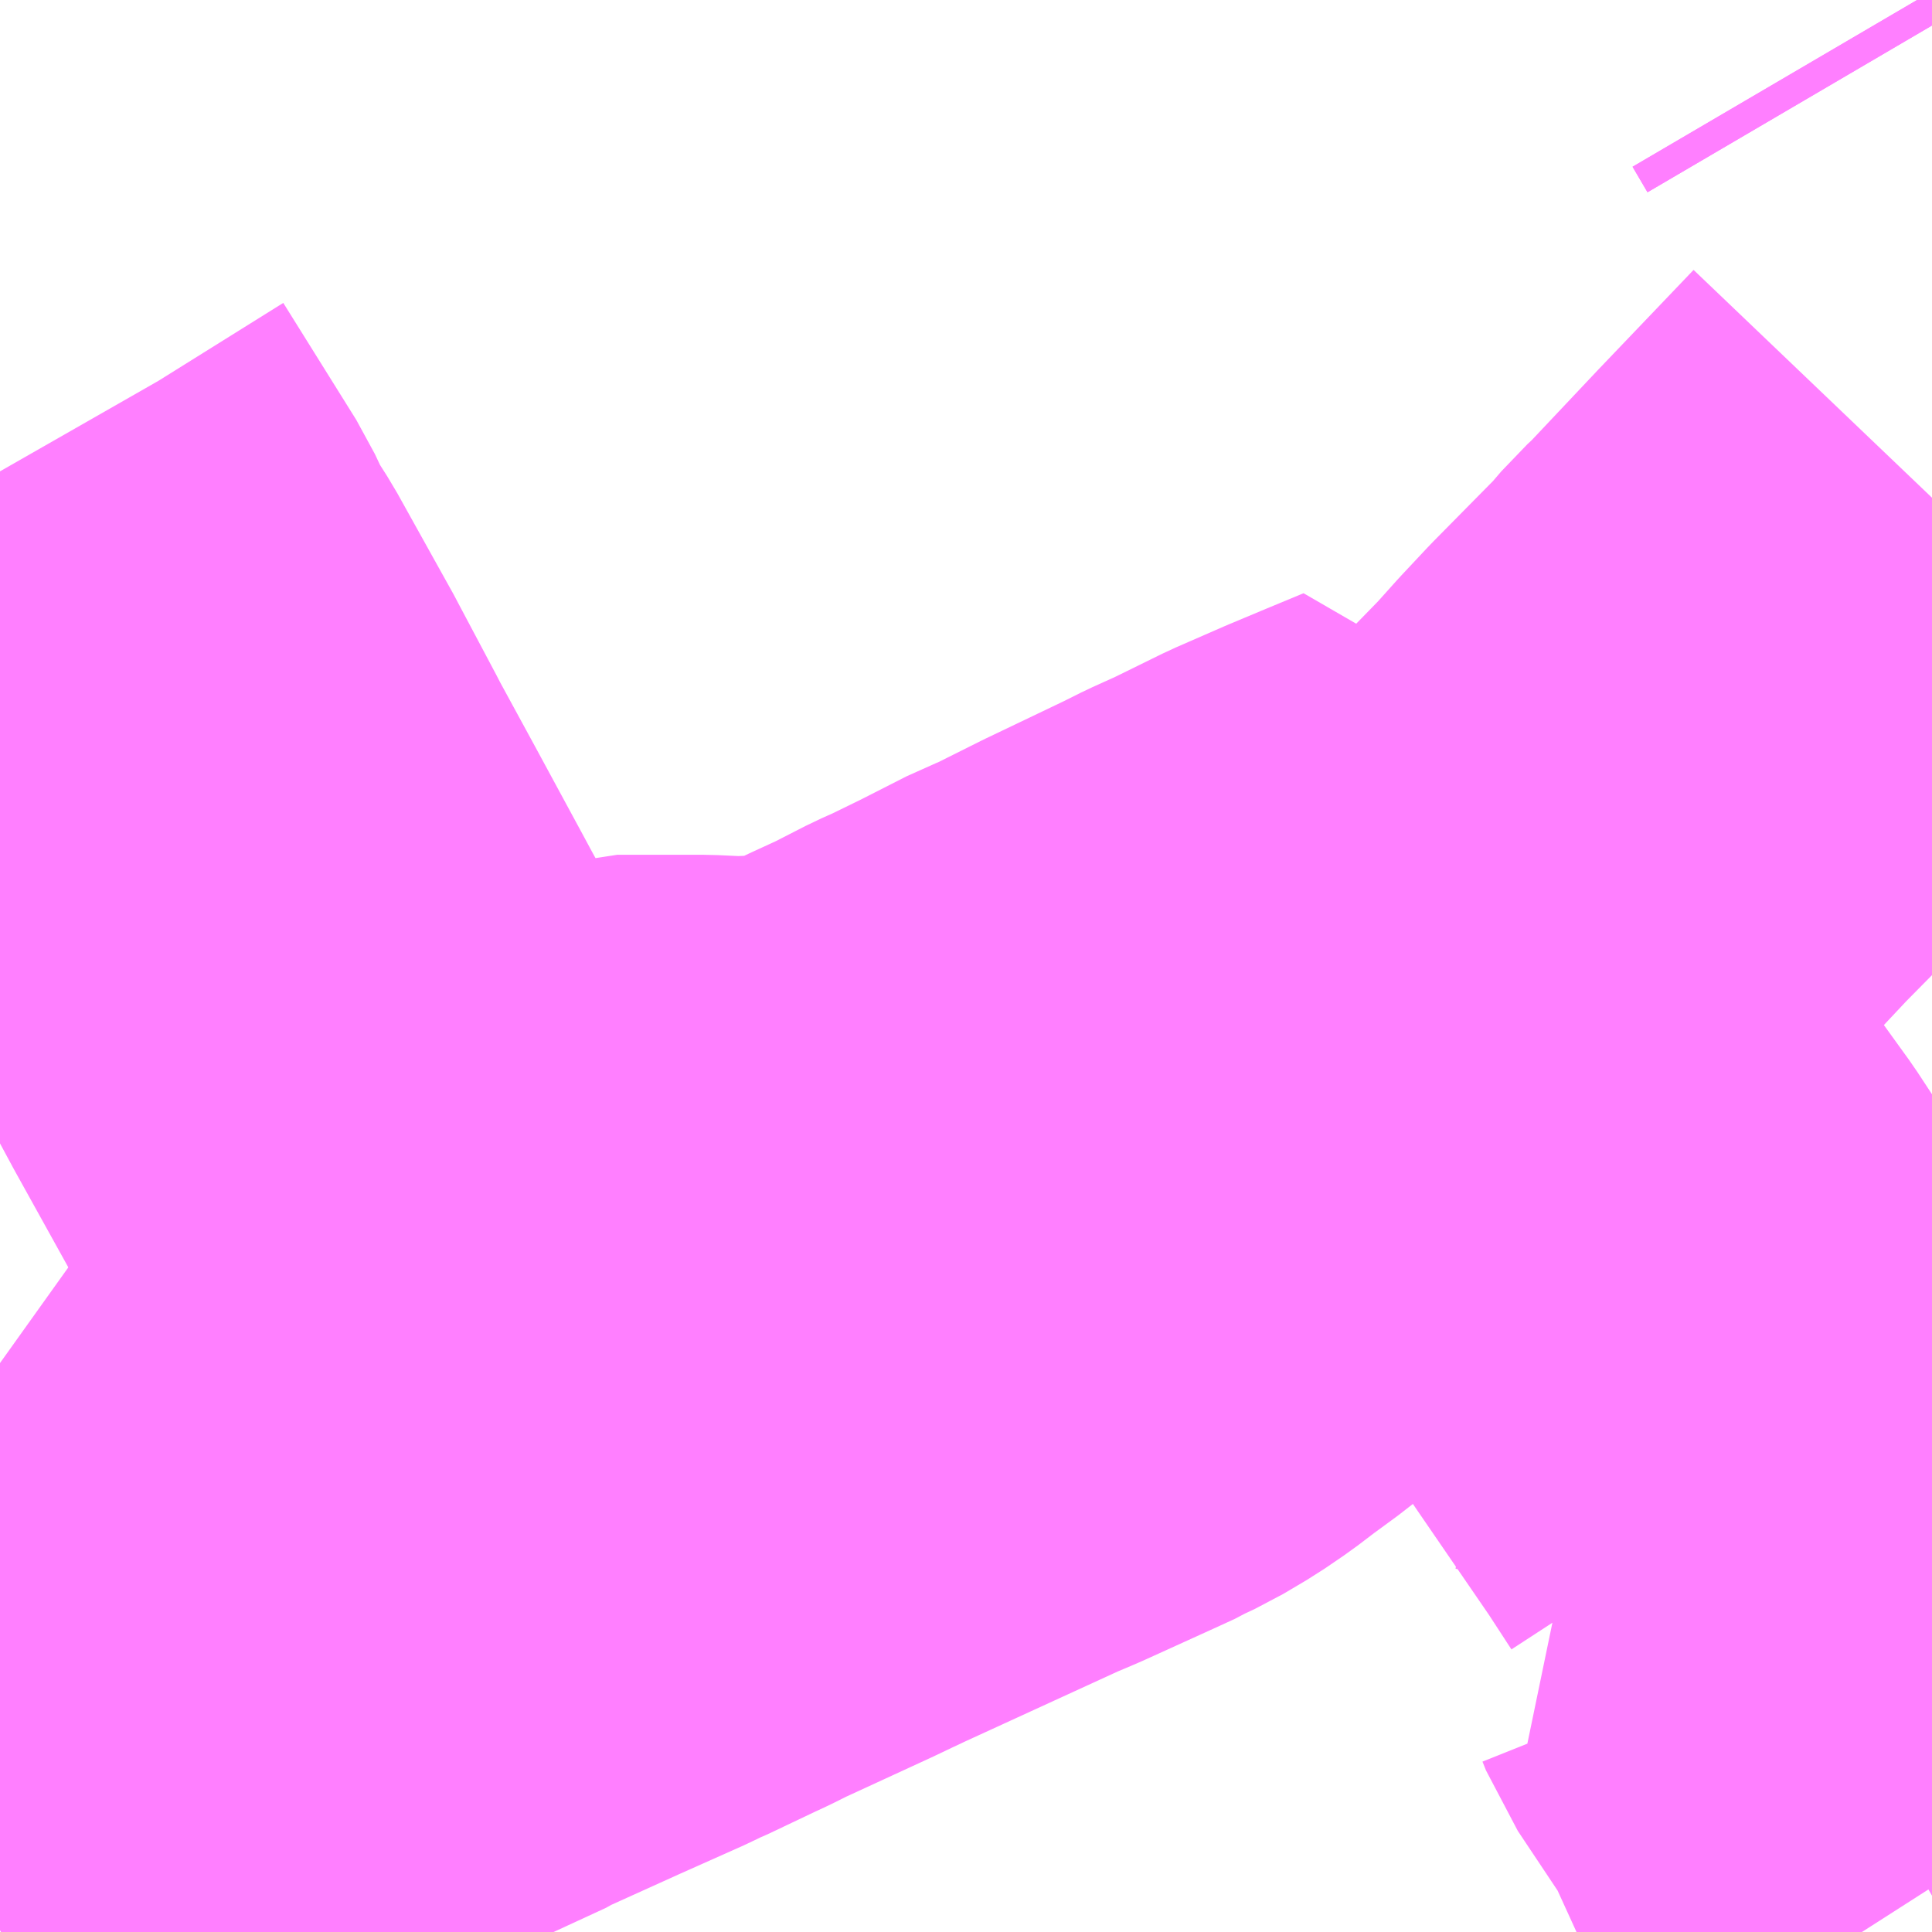 <?xml version="1.0" encoding="UTF-8"?>
<svg  xmlns="http://www.w3.org/2000/svg" xmlns:xlink="http://www.w3.org/1999/xlink" xmlns:go="http://purl.org/svgmap/profile" property="N07_001,N07_002,N07_003,N07_004,N07_005,N07_006,N07_007" viewBox="13381.348 -3429.932 2.197 2.197" go:dataArea="13381.34765625 -3429.931640625 2.197265625 2.197265625" >
<globalCoordinateSystem srsName="http://purl.org/crs/84" transform="matrix(100.0,0.0,0.0,-100.0,0.0,0.0)" />
<defs>
 <g id="p0" >
  <circle cx="0.0" cy="0.0" r="3" stroke="green" stroke-width="0.75" vector-effect="non-scaling-stroke" />
 </g>
</defs>
<g fill="none" fill-rule="evenodd" stroke="#FF00FF" stroke-width="0.75" opacity="0.5" vector-effect="non-scaling-stroke" stroke-linejoin="bevel" >
<path content="1,JRバス関東（株）,ドリーム高松号/松山号/徳島号/高知号,4.0,4.0,4.0," xlink:title="1" d="M13383.545,-3429.366L13383.502,-3429.321L13383.437,-3429.253L13383.354,-3429.165L13383.34,-3429.152L13383.322,-3429.131L13383.245,-3429.053L13383.215,-3429.021L13383.189,-3428.992L13383.151,-3428.953L13383.116,-3428.915L13383.1,-3428.898L13383.023,-3428.815L13383.01,-3428.8L13383.007,-3428.797L13382.995,-3428.782L13382.917,-3428.699L13382.855,-3428.634L13382.806,-3428.587L13382.772,-3428.557L13382.744,-3428.534L13382.716,-3428.511L13382.686,-3428.489L13382.665,-3428.473L13382.643,-3428.458L13382.616,-3428.442L13382.601,-3428.435L13382.596,-3428.432L13382.572,-3428.421L13382.539,-3428.406L13382.495,-3428.386L13382.481,-3428.38L13382.469,-3428.375L13382.288,-3428.292L13382.271,-3428.284L13382.25,-3428.274L13382.148,-3428.227L13382.13,-3428.218L13382.115,-3428.211L13382.075,-3428.192L13382.069,-3428.189L13382.053,-3428.182L13382.041,-3428.176L13381.967,-3428.143L13381.883,-3428.105L13381.88,-3428.103L13381.867,-3428.097L13381.815,-3428.073L13381.758,-3428.046L13381.757,-3428.046L13381.654,-3427.998L13381.633,-3427.988L13381.612,-3427.978L13381.582,-3427.965L13381.532,-3427.942L13381.412,-3427.888L13381.348,-3427.859"/>
<path content="1,琴平バス（株）,愛媛・高知シャトル,2.0,2.0,2.0," xlink:title="1" d="M13383.545,-3429.903L13383.528,-3429.932"/>
<path content="1,阪急バス（株）,大阪-高松・坂出・善通寺・丸亀・観音寺行（さぬきエクスプレス号）,44.0,44.0,44.0," xlink:title="1" d="M13383.528,-3429.932L13383.545,-3429.903"/>
<path content="3,丸亀市,丸亀垂水線,10.0,10.0,10.0," xlink:title="3" d="M13381.348,-3428.382L13381.355,-3428.377L13381.43,-3428.328L13381.449,-3428.306L13381.559,-3428.118L13381.561,-3428.11L13381.633,-3427.988L13381.667,-3427.934L13381.711,-3427.863L13381.726,-3427.835L13381.735,-3427.82L13381.752,-3427.795L13381.784,-3427.734"/>
<path content="3,丸亀市,飯野中津線,7.0,7.0,7.0," xlink:title="3" d="M13381.348,-3429.396L13381.352,-3429.389L13381.435,-3429.256L13381.451,-3429.222L13381.472,-3429.189L13381.536,-3429.074L13381.538,-3429.07L13381.581,-3428.989L13381.584,-3428.983L13381.627,-3428.904L13381.679,-3428.808L13381.693,-3428.782L13381.759,-3428.663L13381.823,-3428.549L13381.855,-3428.507L13381.859,-3428.503L13381.906,-3428.53L13381.937,-3428.546L13381.956,-3428.553L13382.031,-3428.579L13382.05,-3428.585L13382.084,-3428.585L13382.147,-3428.585L13382.19,-3428.583L13382.203,-3428.584L13382.272,-3428.585L13382.287,-3428.587L13382.3,-3428.593L13382.321,-3428.603L13382.357,-3428.621L13382.394,-3428.638L13382.435,-3428.659L13382.453,-3428.667L13382.494,-3428.687L13382.549,-3428.715L13382.567,-3428.722L13382.631,-3428.754L13382.723,-3428.798L13382.745,-3428.809L13382.776,-3428.823L13382.835,-3428.852L13382.89,-3428.876L13382.933,-3428.894L13382.974,-3428.911L13382.978,-3428.88L13382.987,-3428.843L13382.991,-3428.83L13382.997,-3428.82L13383.01,-3428.8L13383.007,-3428.797L13383.045,-3428.747L13383.132,-3428.622L13383.215,-3428.507L13383.236,-3428.475L13383.27,-3428.425L13383.353,-3428.304L13383.381,-3428.261L13383.386,-3428.25L13383.39,-3428.239L13383.391,-3428.228L13383.39,-3428.211L13383.387,-3428.178L13383.374,-3428.092L13383.367,-3428.088L13383.382,-3428.068L13383.386,-3428.058L13383.434,-3427.986L13383.449,-3427.962L13383.46,-3427.941L13383.465,-3427.928L13383.471,-3427.911L13383.5,-3427.86L13383.529,-3427.811L13383.545,-3427.786"/>
</g>
</svg>
